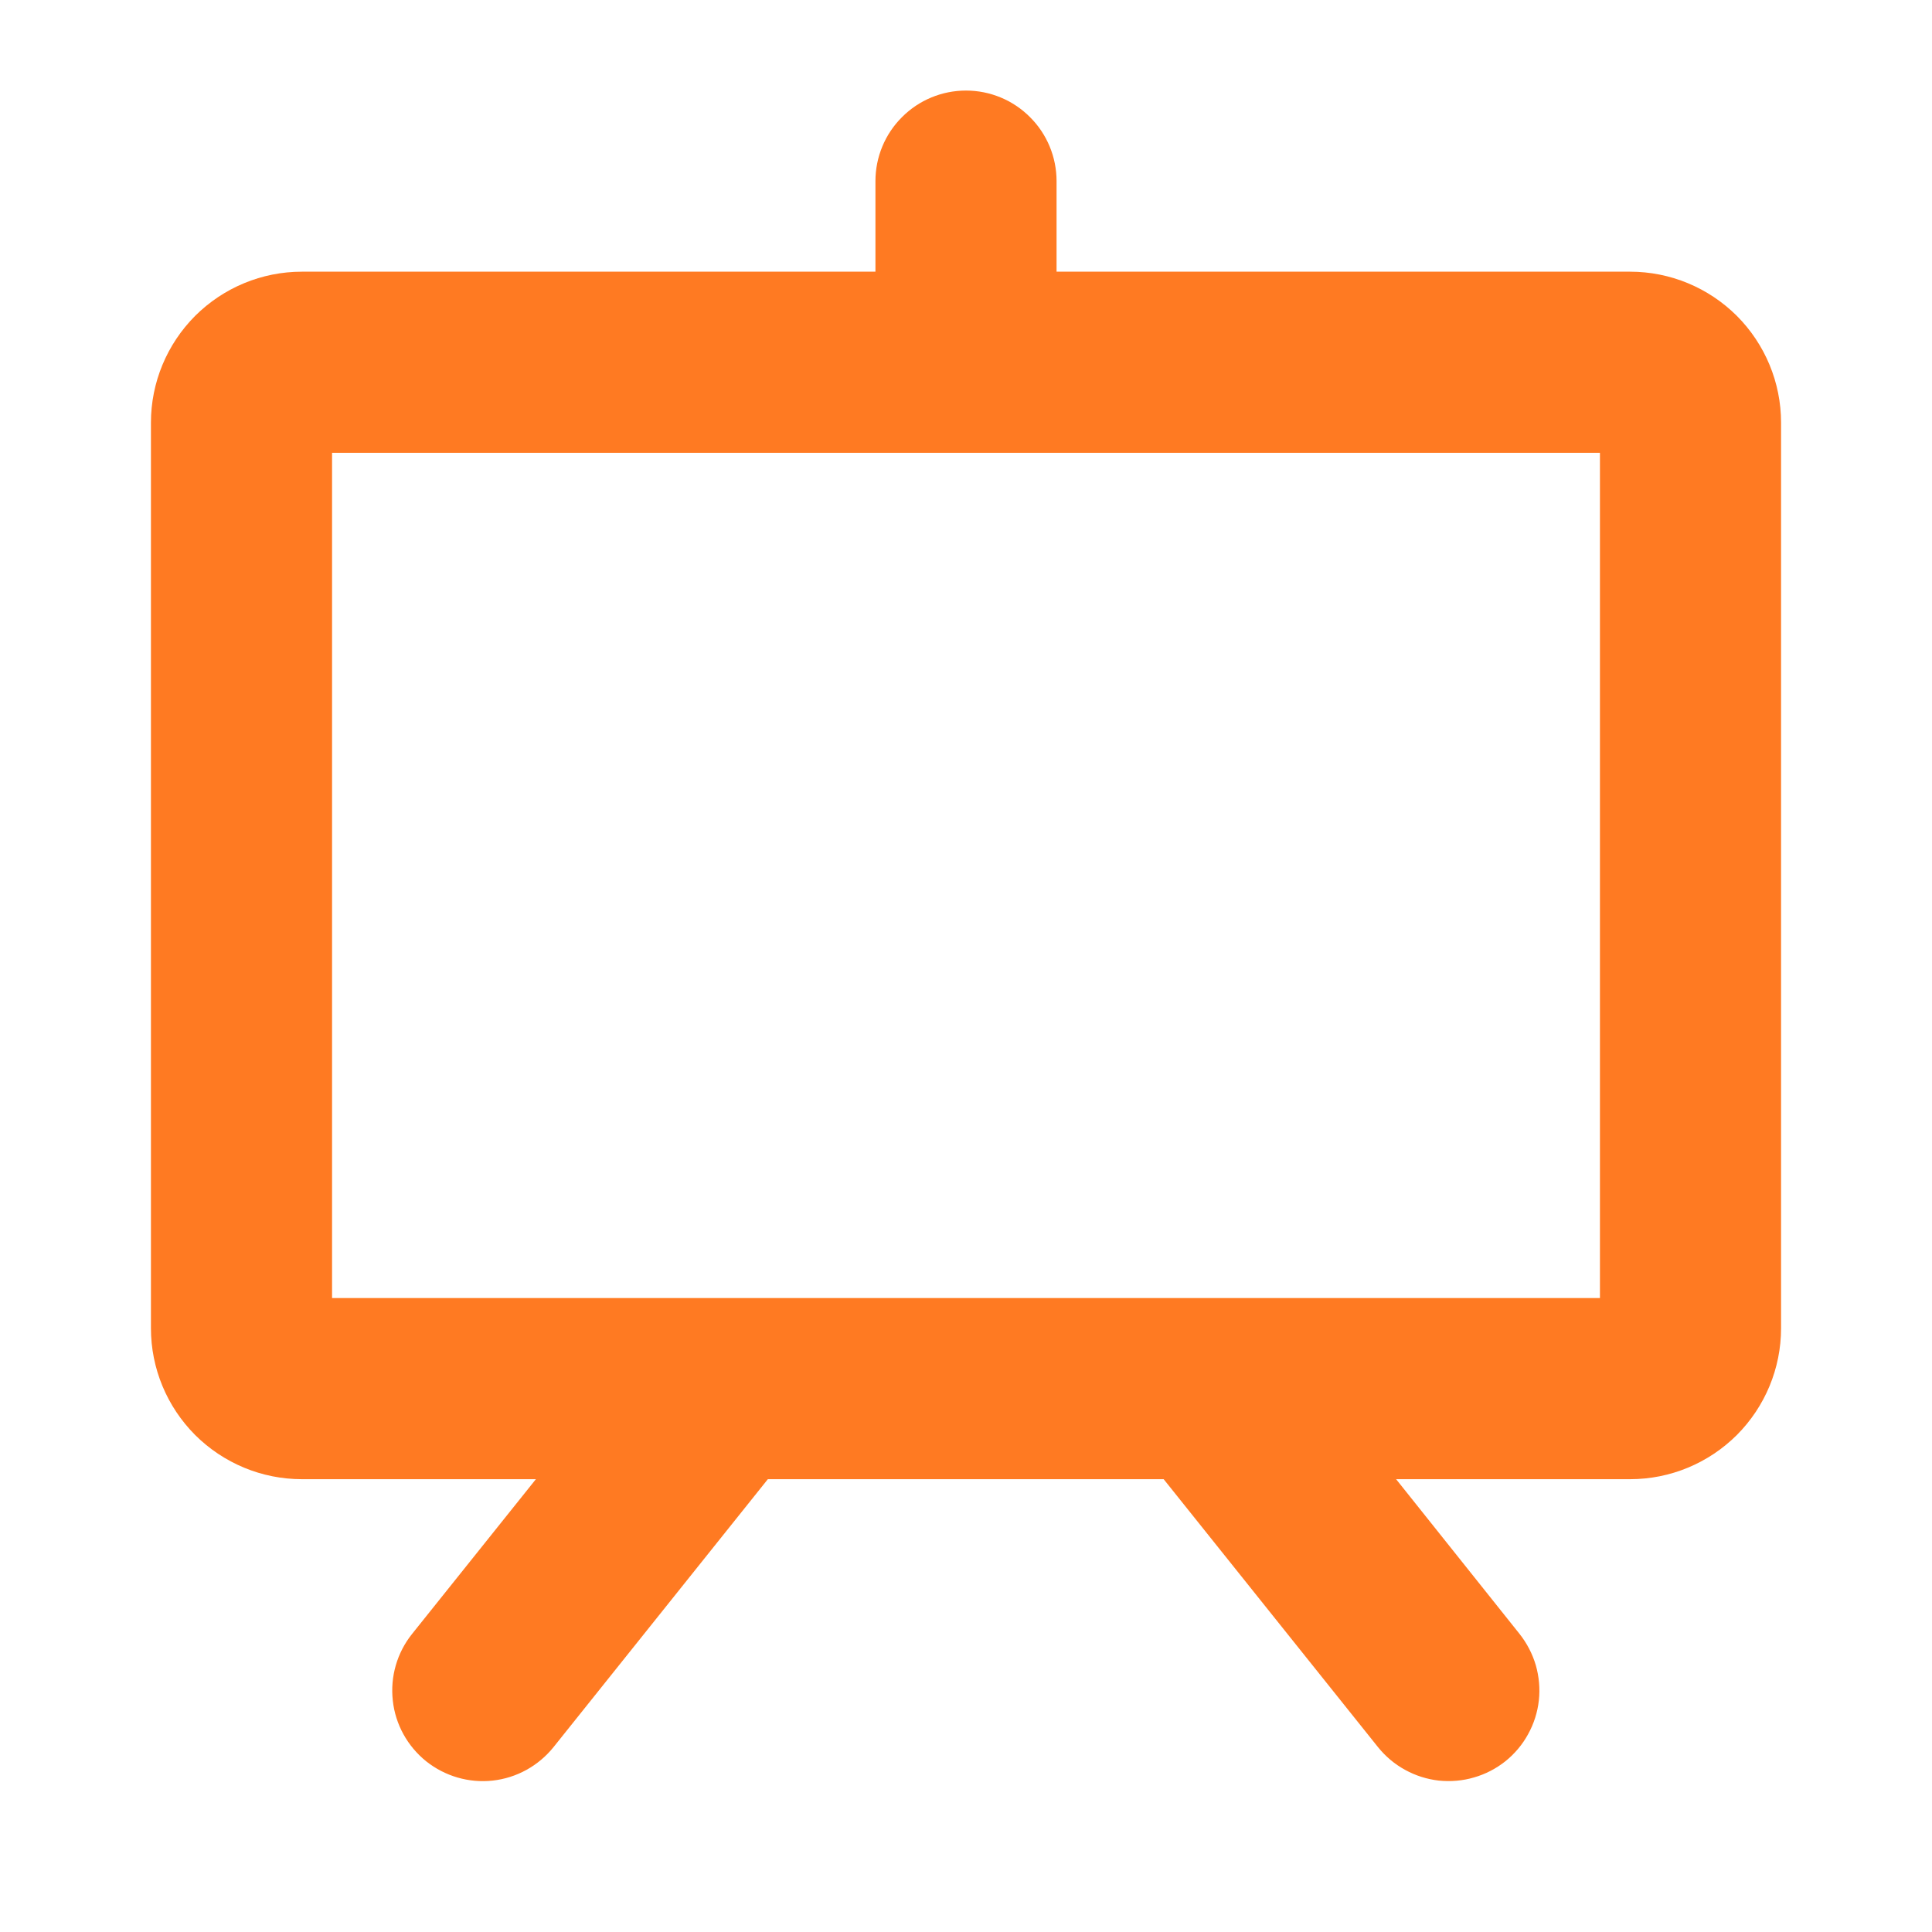 <svg width="16" height="16" viewBox="0 0 16 16" fill="none" xmlns="http://www.w3.org/2000/svg">
<g id="Presentation">
<path id="Vector" d="M13.5 2.25H8.75V1.5C8.75 1.301 8.671 1.11 8.53 0.97C8.39 0.829 8.199 0.75 8 0.75C7.801 0.75 7.61 0.829 7.47 0.97C7.329 1.11 7.25 1.301 7.25 1.5V2.25H2.5C2.168 2.25 1.851 2.382 1.616 2.616C1.382 2.851 1.25 3.168 1.25 3.5V11C1.25 11.332 1.382 11.649 1.616 11.884C1.851 12.118 2.168 12.25 2.5 12.25H4.438L3.413 13.531C3.288 13.687 3.231 13.885 3.253 14.083C3.274 14.28 3.374 14.461 3.529 14.586C3.685 14.71 3.883 14.768 4.081 14.746C4.279 14.724 4.459 14.624 4.584 14.469L6.359 12.25H9.637L11.412 14.469C11.474 14.546 11.55 14.61 11.636 14.657C11.723 14.705 11.818 14.735 11.915 14.746C12.013 14.756 12.113 14.748 12.207 14.72C12.302 14.693 12.39 14.647 12.467 14.586C12.544 14.524 12.608 14.448 12.655 14.362C12.703 14.275 12.733 14.181 12.744 14.083C12.755 13.985 12.746 13.886 12.719 13.791C12.691 13.696 12.645 13.608 12.584 13.531L11.562 12.25H13.5C13.832 12.25 14.149 12.118 14.384 11.884C14.618 11.649 14.75 11.332 14.75 11V3.5C14.75 3.168 14.618 2.851 14.384 2.616C14.149 2.382 13.832 2.25 13.5 2.25ZM13.25 10.75H2.75V3.75H13.25V10.75Z" fill="#FF7A22"/>
</g>
</svg>
